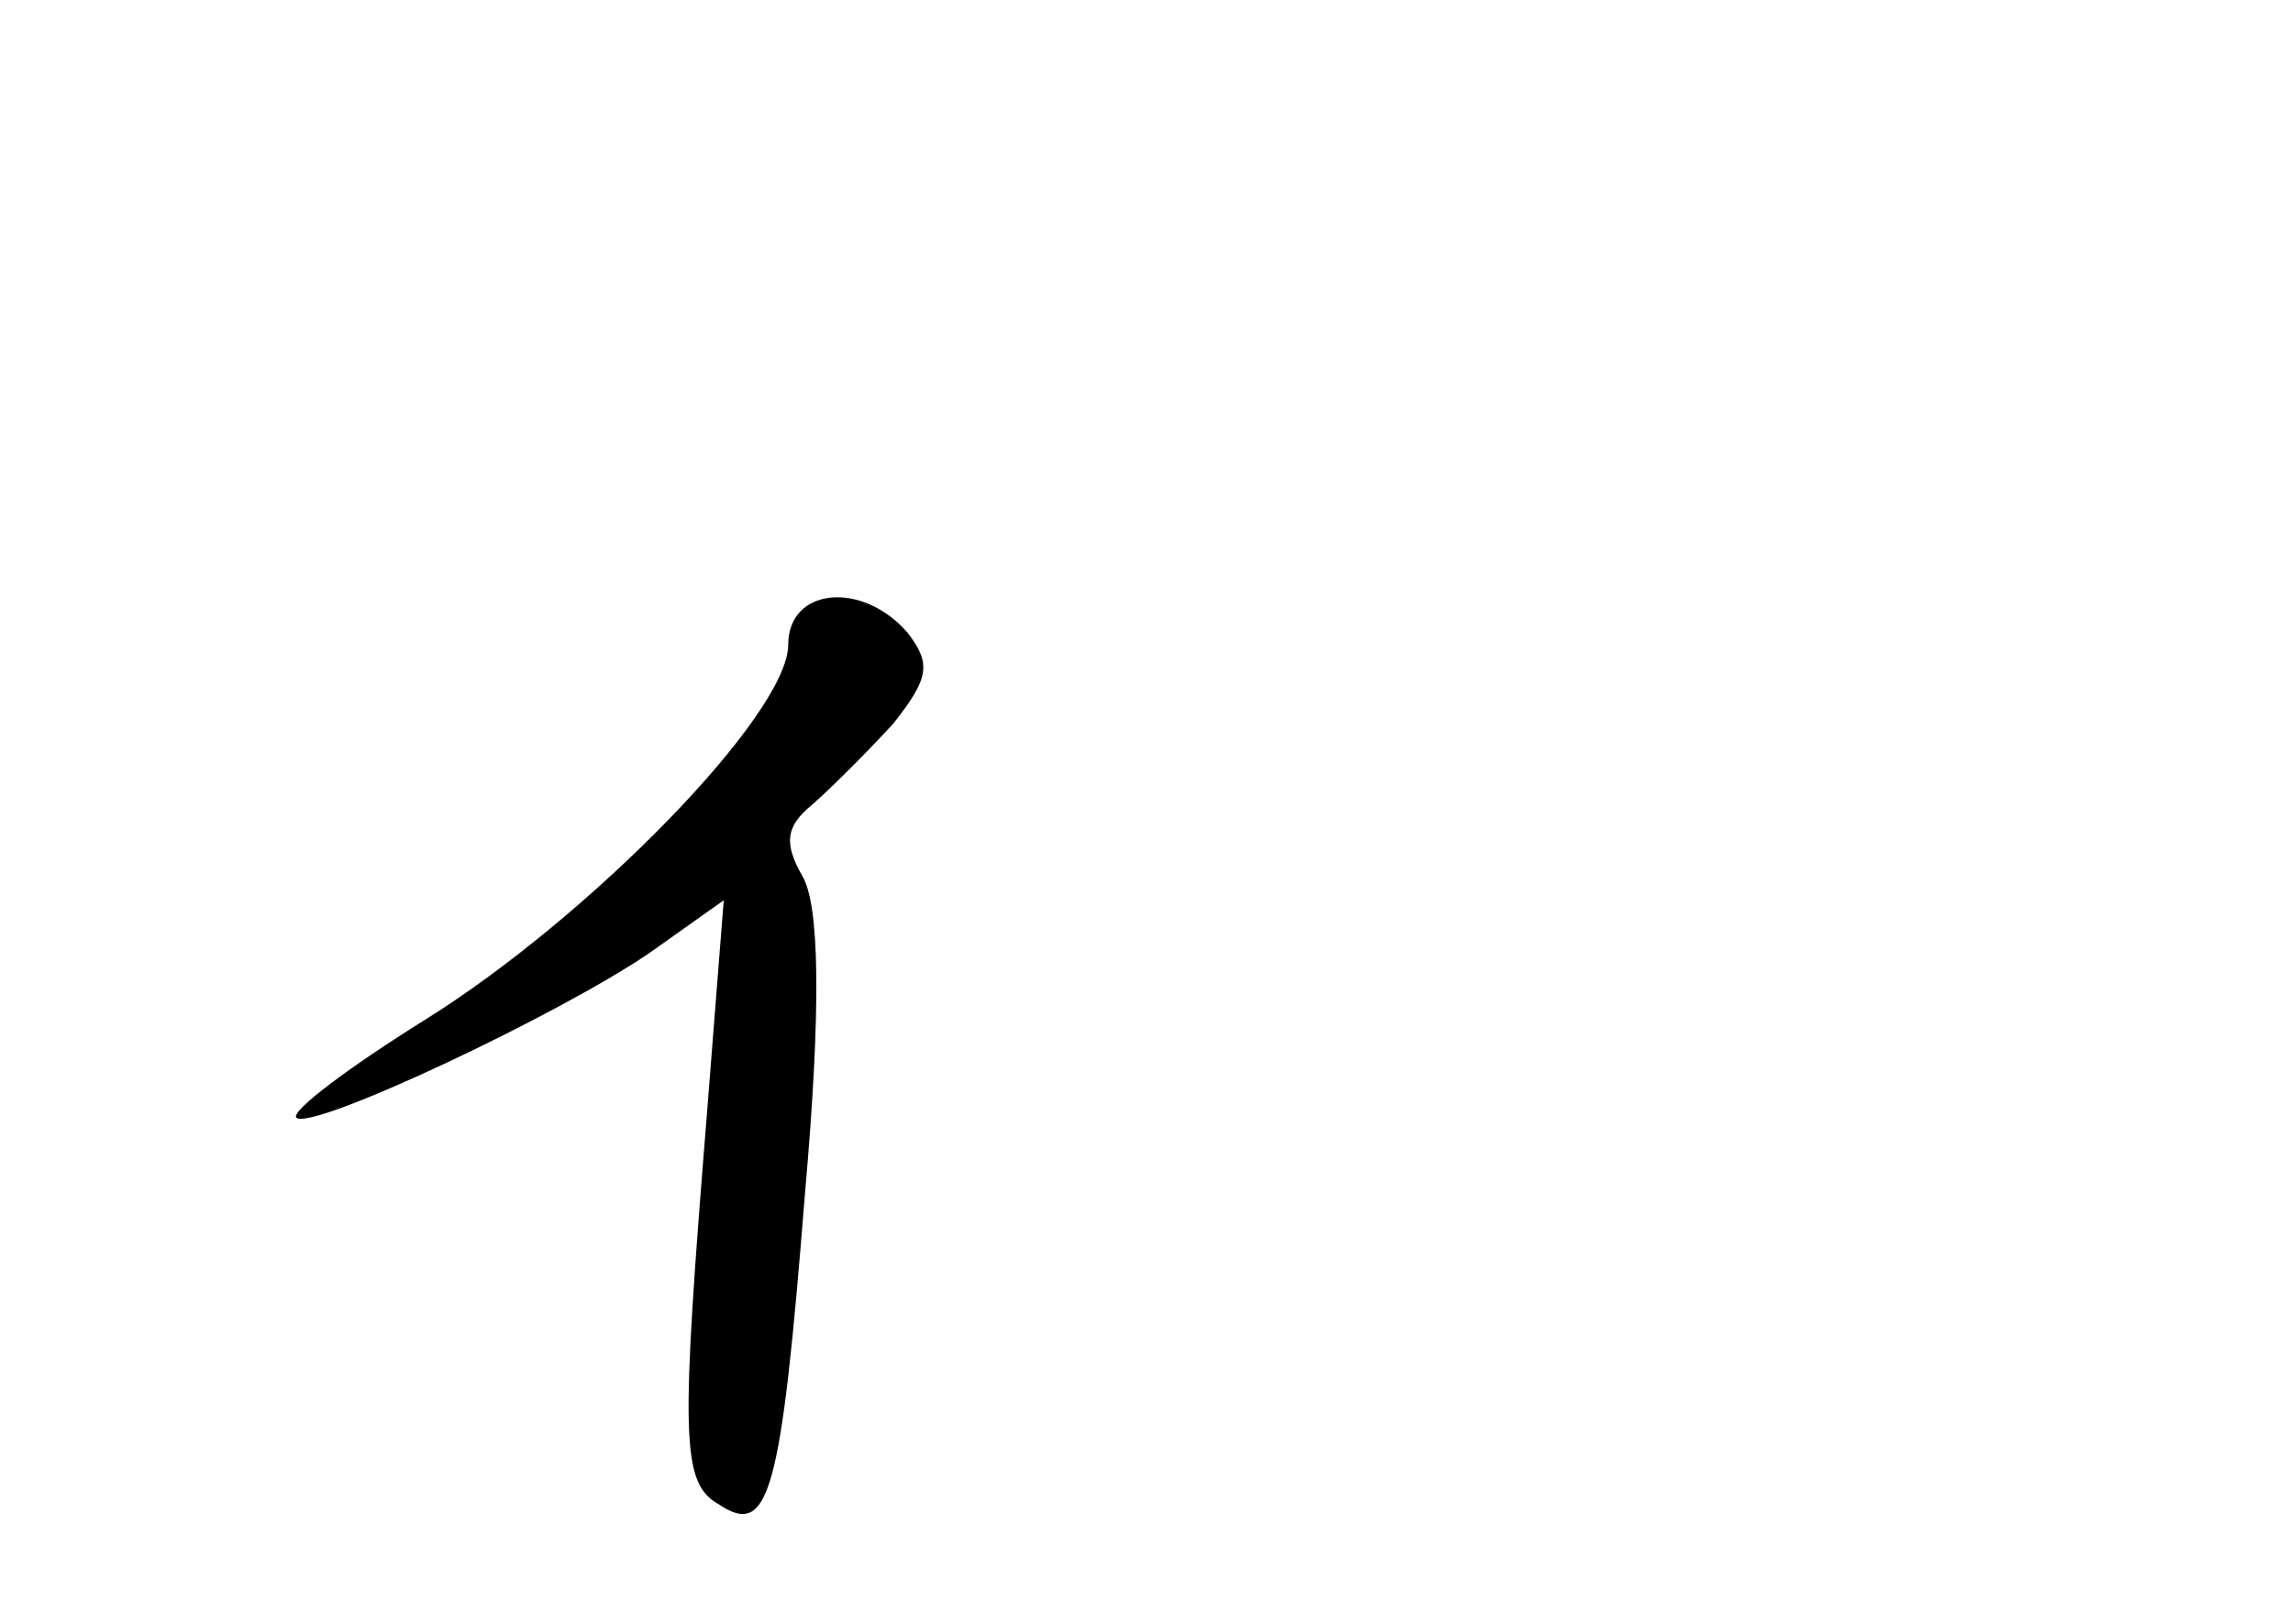 <?xml version="1.0" standalone="no"?>
<!DOCTYPE svg PUBLIC "-//W3C//DTD SVG 20010904//EN"
 "http://www.w3.org/TR/2001/REC-SVG-20010904/DTD/svg10.dtd">
<svg version="1.0" xmlns="http://www.w3.org/2000/svg"
 width="96pt" height="68pt" viewBox="0 0 96 68"
 preserveAspectRatio="xMidYMid meet">
<g transform="translate(0,68) scale(0.1,-0.1)"
fill="#000000" stroke="none">
<path d="M330 410 c0 -29 -83 -114 -152 -157 -32 -20 -56 -38 -54 -41 6 -6
110 43 148 69 l31 22 -7 -89 c-11 -136 -11 -155 5 -164 21 -14 26 4 36 130 7
79 6 121 -1 133 -8 14 -7 21 4 30 8 7 23 22 34 34 15 19 16 25 6 38 -19 22
-50 19 -50 -5z"/>
</g>
</svg>
